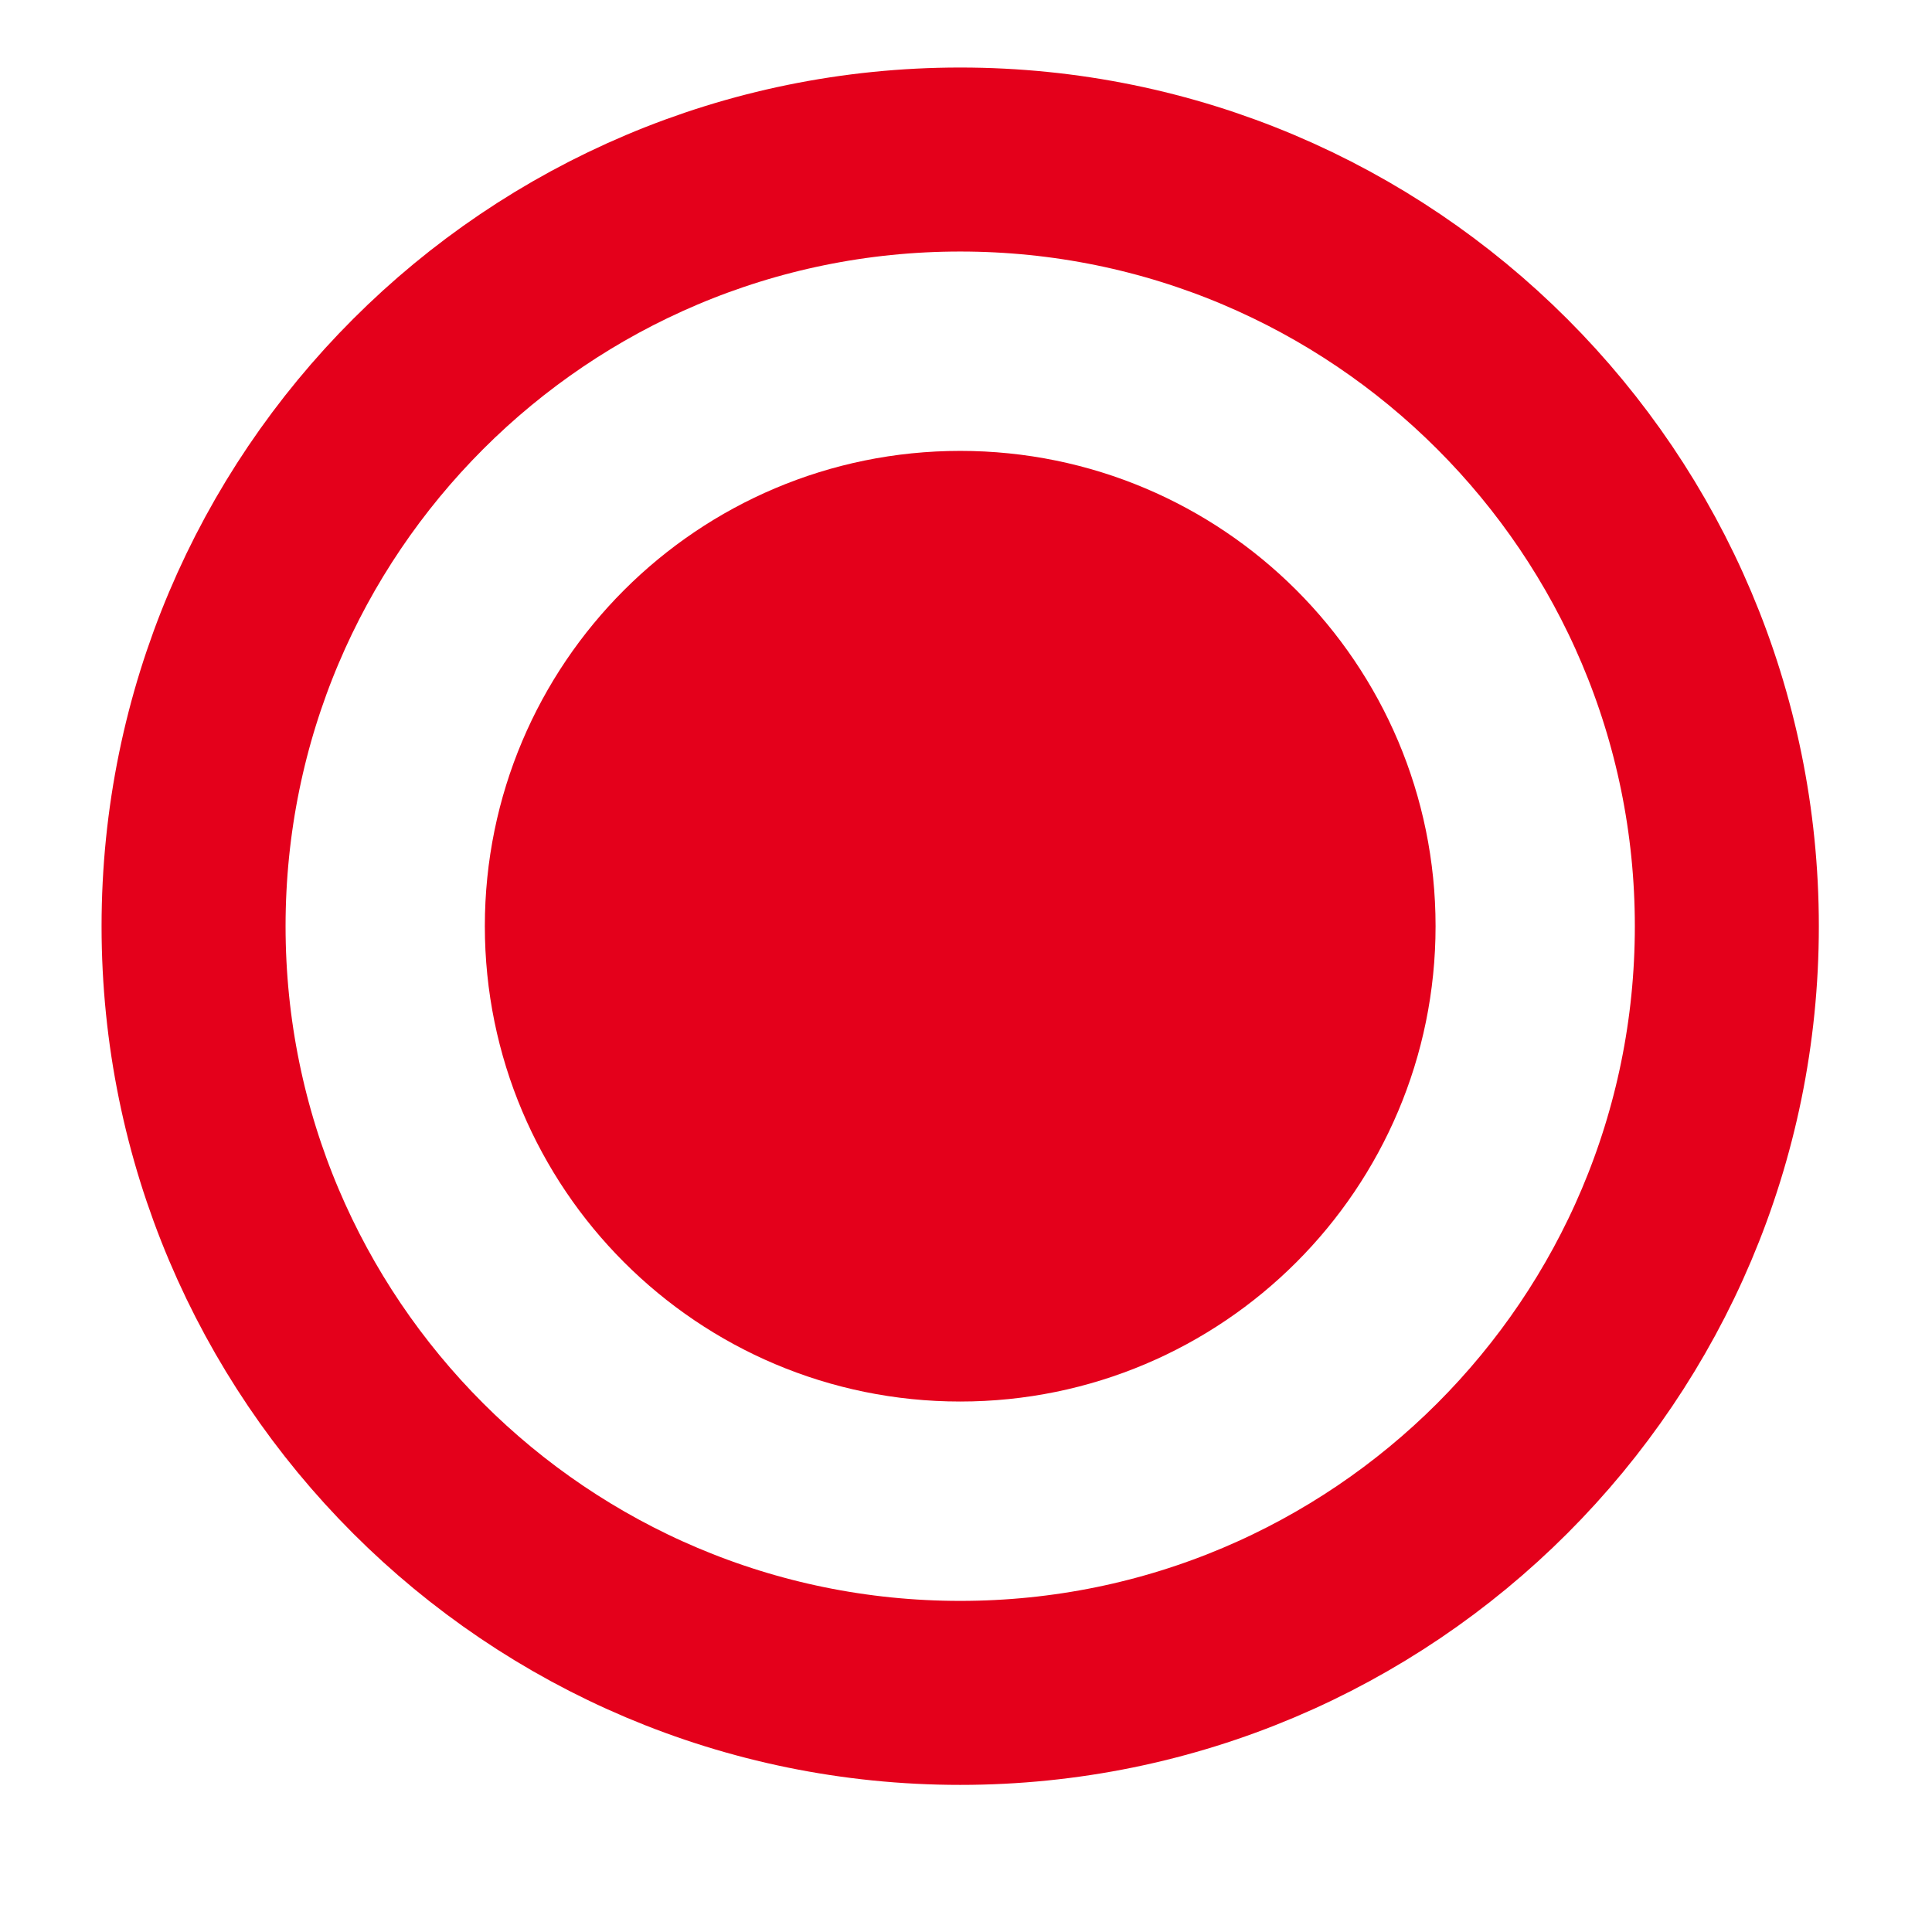 <svg width="21" height="21" viewBox="0 0 21 21" fill="none" xmlns="http://www.w3.org/2000/svg">
<g clip-path="url(#clip0_401_612)">
<path d="M10.437 18.401C15.039 18.401 18.77 14.67 18.77 10.068C18.77 5.465 15.039 1.734 10.437 1.734C5.835 1.734 2.104 5.465 2.104 10.068C2.104 14.67 5.835 18.401 10.437 18.401Z" stroke="#E4001B" stroke-width="2" stroke-linecap="round" stroke-linejoin="round"/>
<path d="M10.437 14.234C12.738 14.234 14.604 12.368 14.604 10.067C14.604 7.766 12.738 5.901 10.437 5.901C8.136 5.901 6.27 7.766 6.27 10.067C6.27 12.368 8.136 14.234 10.437 14.234Z" fill="#E4001B" stroke="#E4001B" stroke-width="2" stroke-linecap="round" stroke-linejoin="round"/>
</g>
<defs>
<clipPath id="clip0_401_612">
<rect width="20" height="20" fill="white" transform="translate(0.437 0.067)"/>
</clipPath>
</defs>
</svg>
